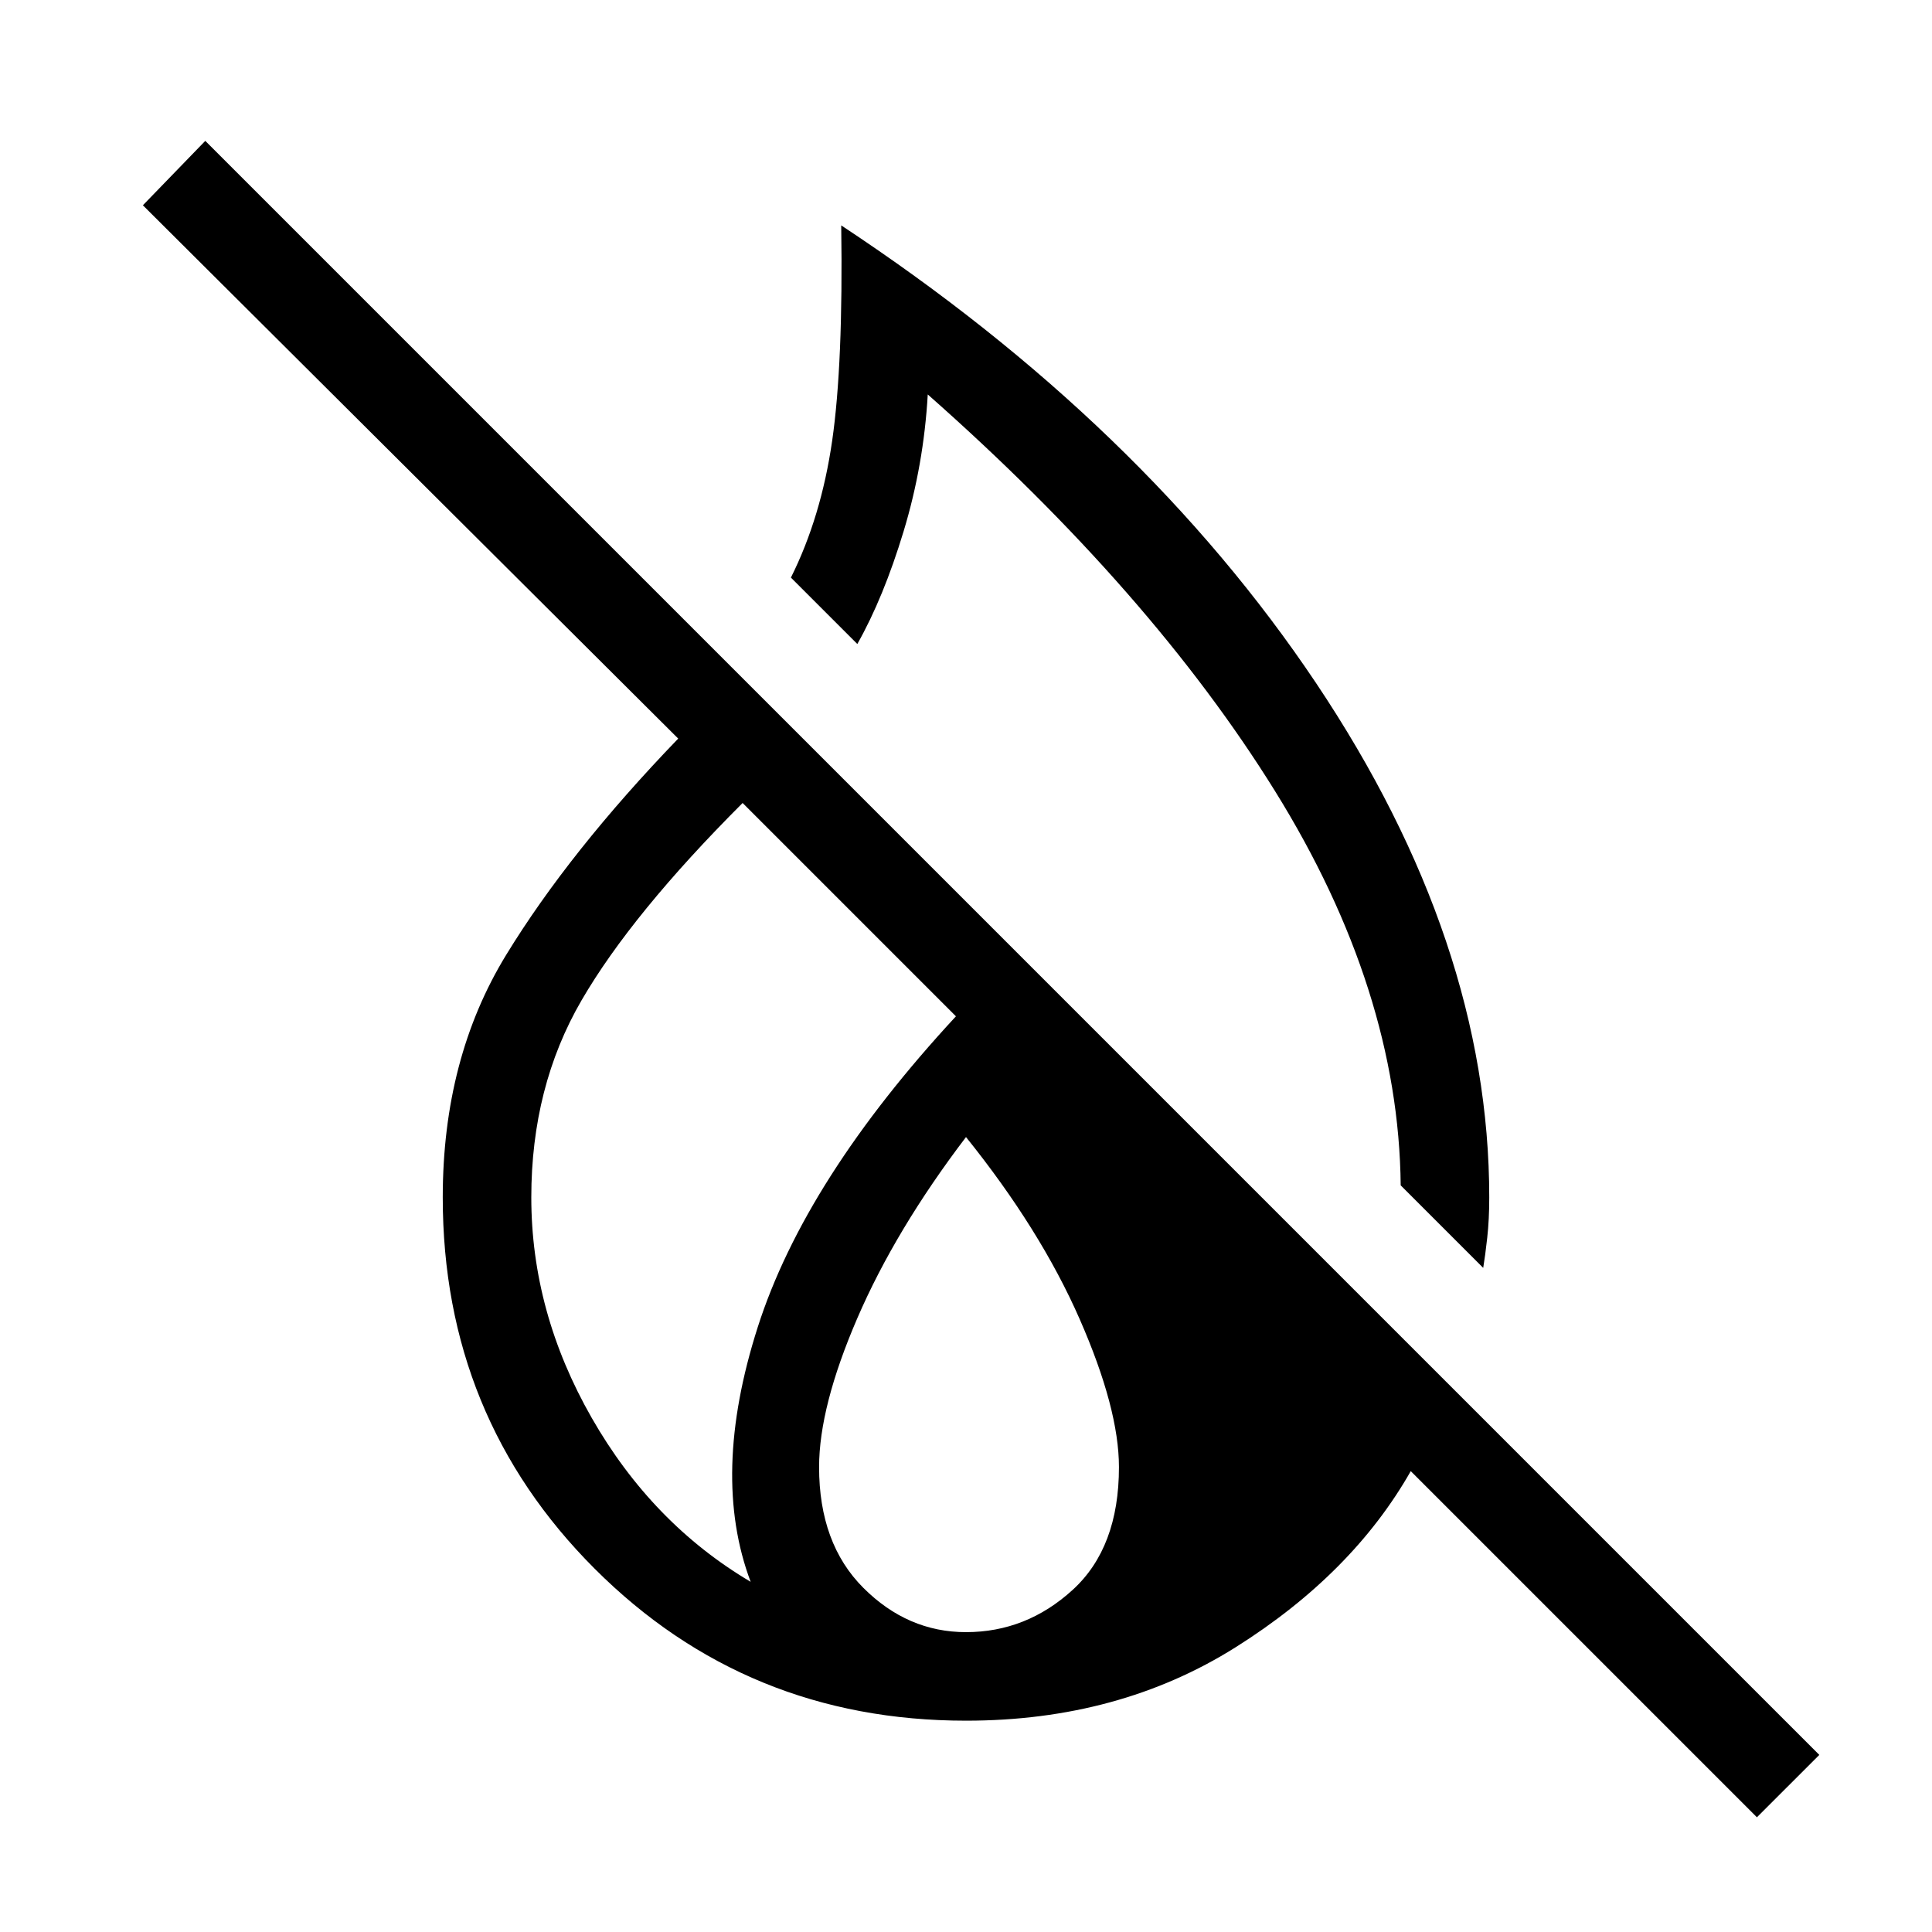 <svg xmlns="http://www.w3.org/2000/svg" height="48" width="48"><path d="m36.85 31.5-2.05-2.05q-.05-4.85-3.125-9.8Q28.6 14.7 23.05 9.8q-.1 1.75-.6 3.4T21.3 16l-1.65-1.65q.75-1.5 1.025-3.4.275-1.9.225-5.35 7.5 4.95 11.8 11.375Q37 23.4 37 29.75q0 .55-.05 1-.05.45-.1.75Zm6.8 13.65-8.6-8.6q-1.45 2.55-4.35 4.375-2.9 1.825-6.7 1.825-5.45 0-9.225-3.775Q11 35.2 11 29.75q0-3.45 1.575-6.025t4.275-5.375L3.55 5.1 5.1 3.5l40.1 40.1Zm-25-5.85q-1-2.65.175-6.325Q20 29.3 23.75 25.25l-5.3-5.3q-2.75 2.75-4 4.9-1.25 2.15-1.25 4.9 0 2.85 1.5 5.475 1.5 2.625 3.95 4.075ZM24 40.55q1.5 0 2.65-1.05t1.15-3.05q0-1.45-.975-3.675Q25.85 30.55 24 28.25q-1.75 2.3-2.7 4.5-.95 2.2-.95 3.7 0 1.9 1.1 3t2.55 1.1Z"/></svg>